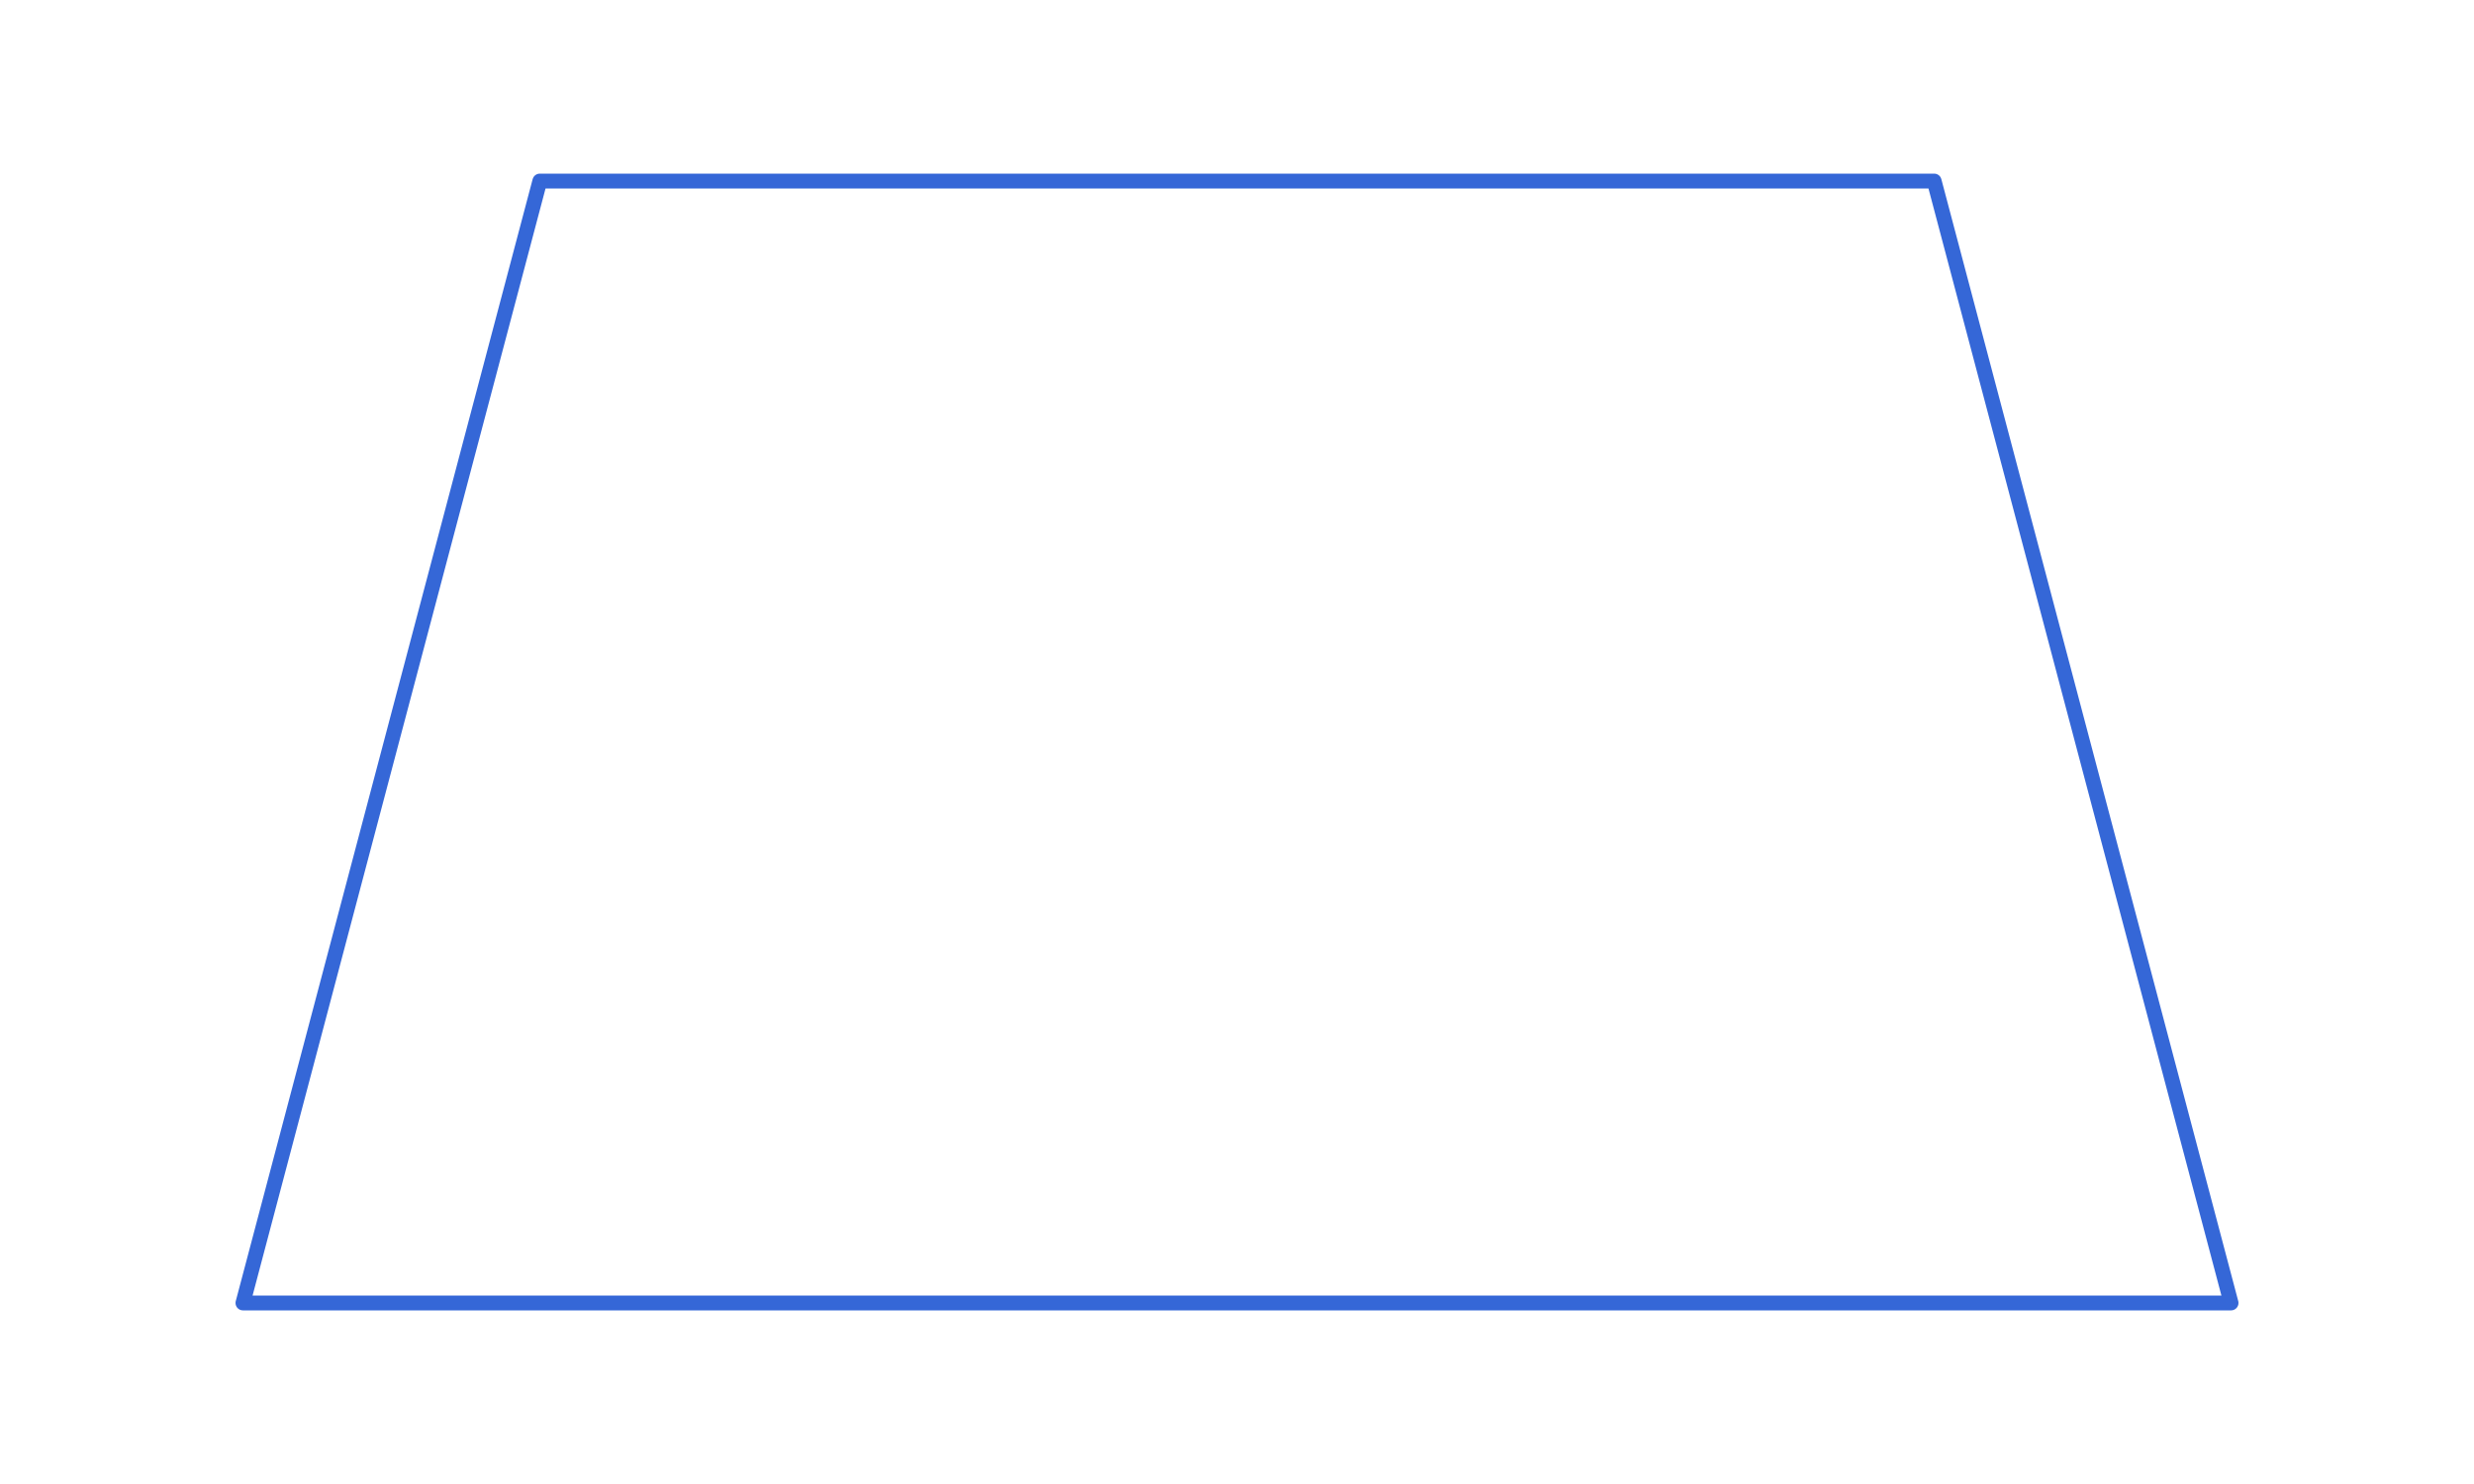 
<svg xmlns="http://www.w3.org/2000/svg" version="1.1" xmlns:xlink="http://www.w3.org/1999/xlink" preserveAspectRatio="none" x="0px" y="0px" width="500px" height="300px" viewBox="0 0 500 300">
<defs>
<path id="Layer0_0_1_STROKES" stroke="#3567D7" stroke-width="3" stroke-linejoin="round" stroke-linecap="round" fill="none" d="
M 524.1 334.6
L 805.9 334.6 819.65 386.55 865.9 561.4 464.1 561.4 510.35 386.55 524.1 334.6 Z"/>
</defs>

<g transform="matrix( 1, 0, 0, 1, -415,-298) ">
<use xlink:href="#Layer0_0_1_STROKES"/>
</g>
</svg>
